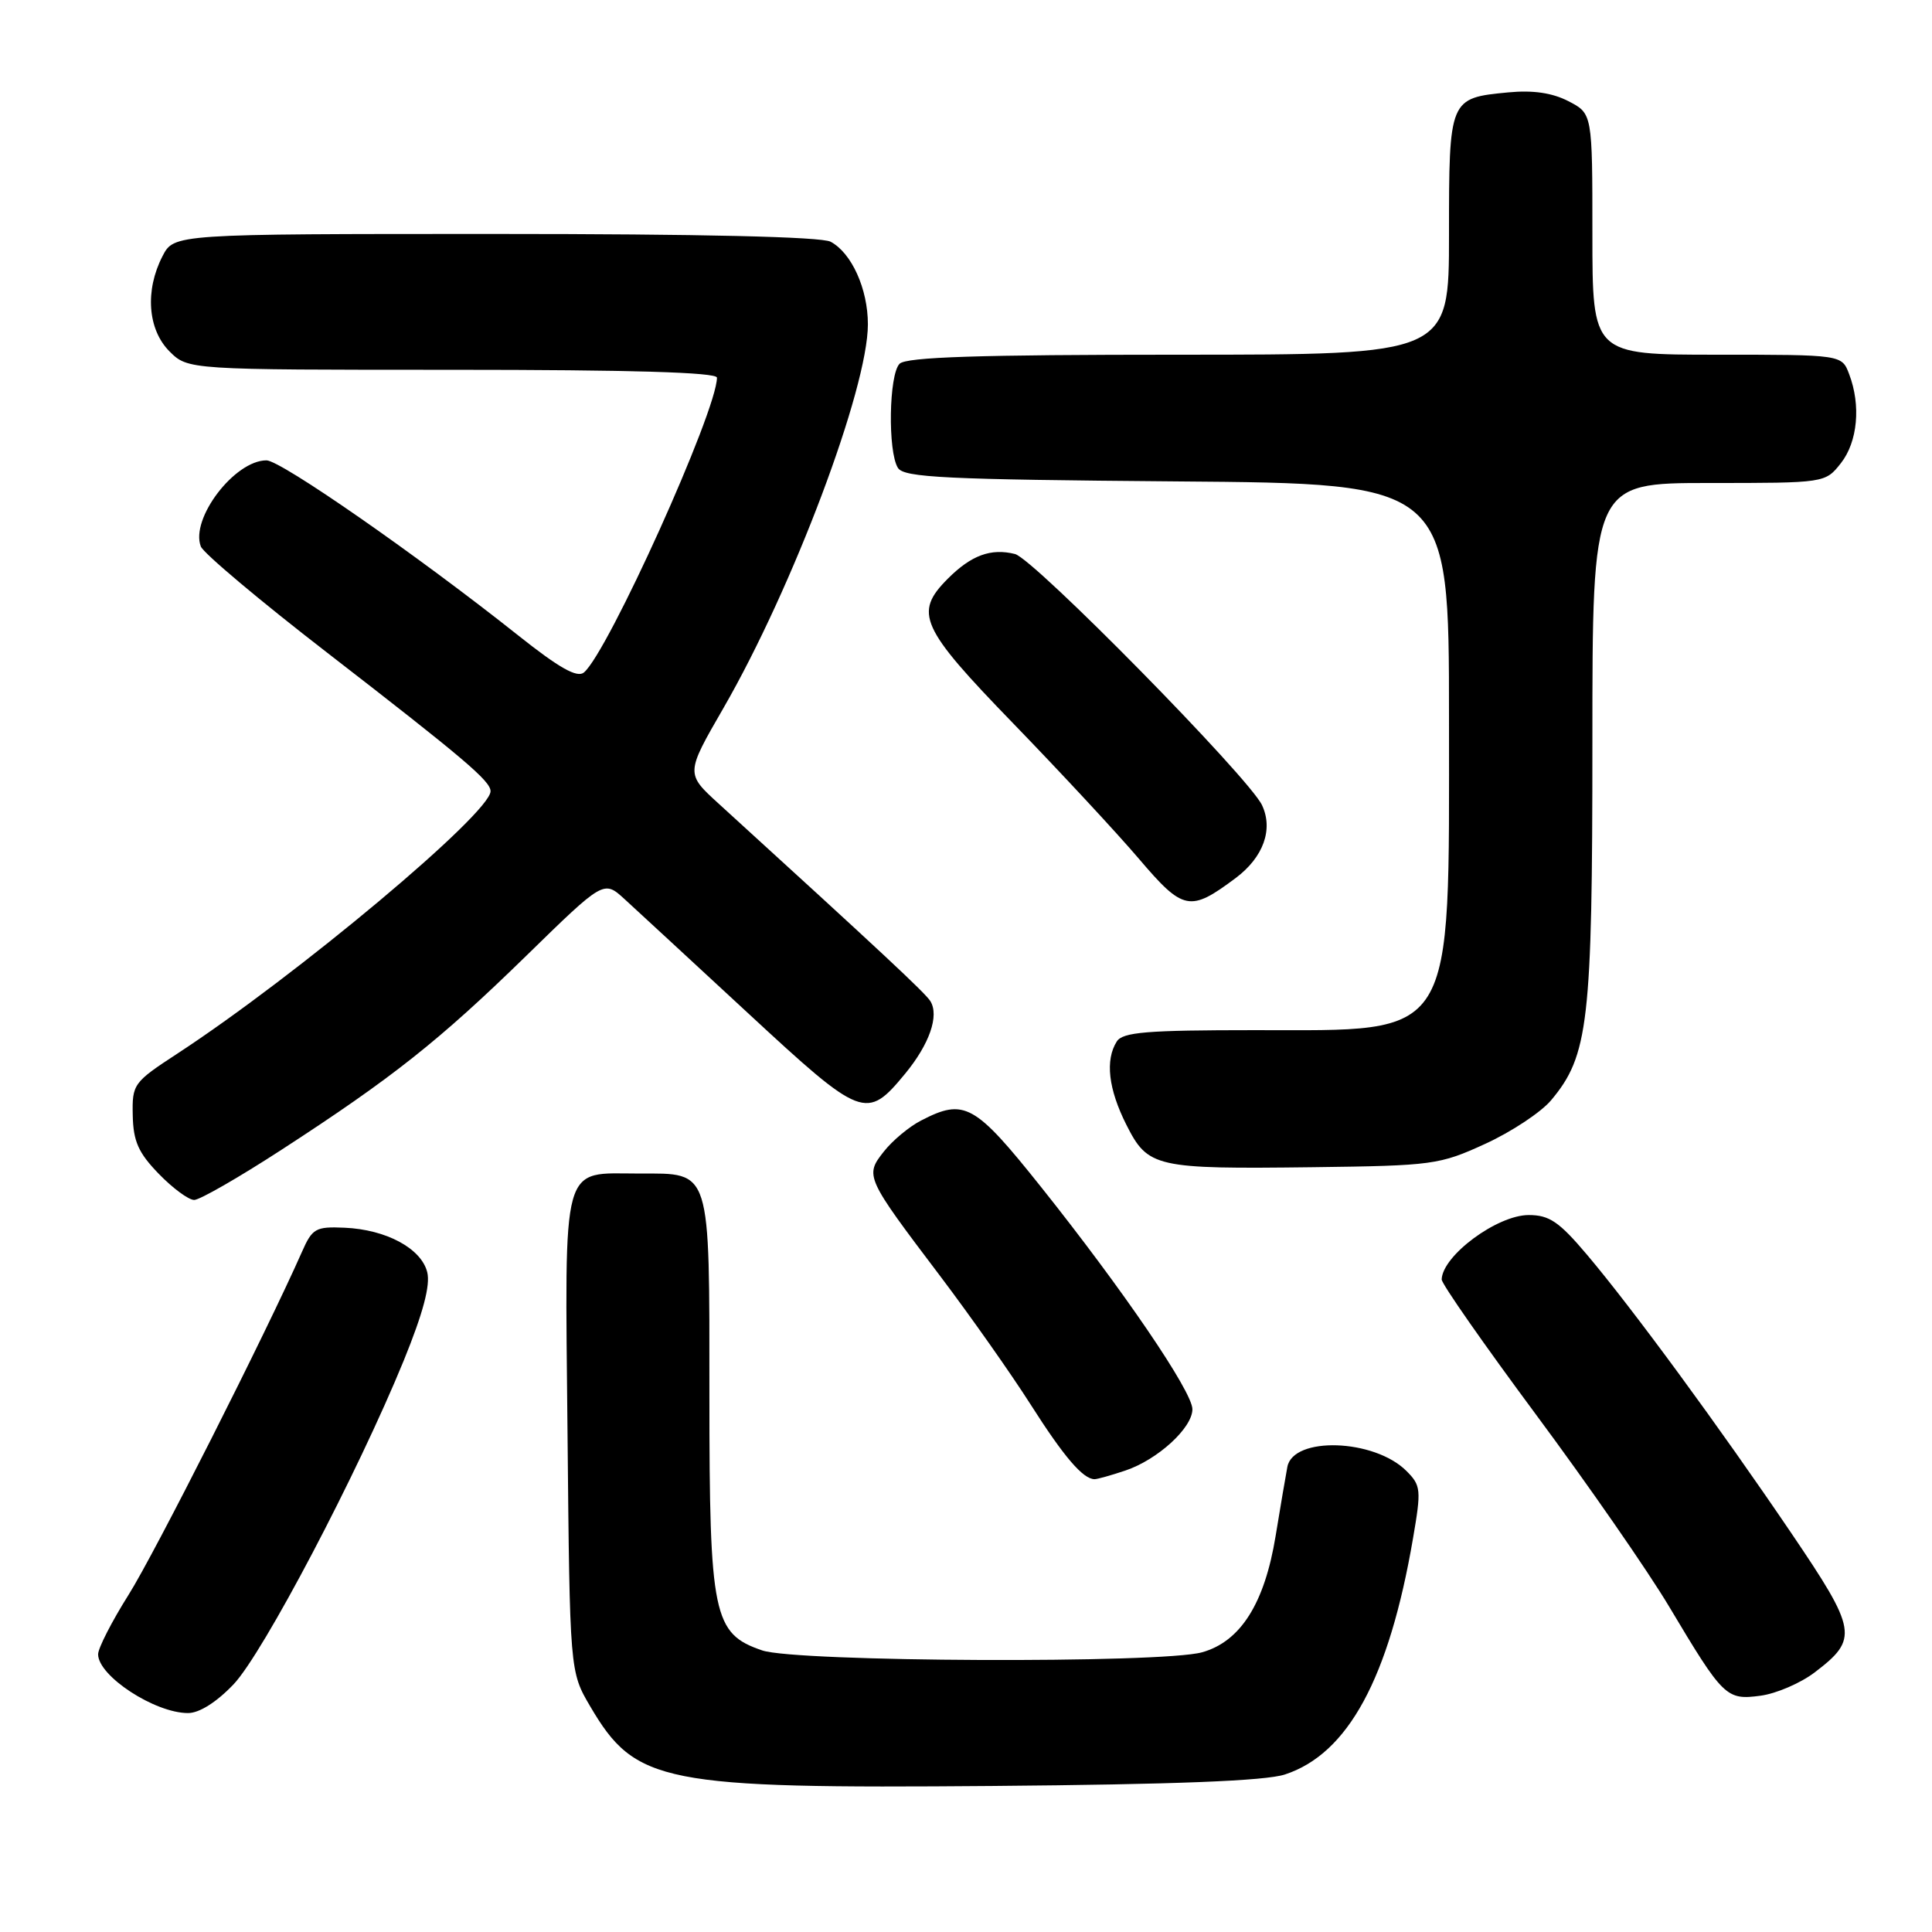 <?xml version="1.0" encoding="UTF-8" standalone="no"?>
<!DOCTYPE svg PUBLIC "-//W3C//DTD SVG 1.1//EN" "http://www.w3.org/Graphics/SVG/1.1/DTD/svg11.dtd" >
<svg xmlns="http://www.w3.org/2000/svg" xmlns:xlink="http://www.w3.org/1999/xlink" version="1.1" viewBox="0 0 256 256">
 <g >
 <path fill="currentColor"
d=" M 170.25 235.13 C 178.62 232.40 184.05 222.39 187.23 203.85 C 188.34 197.39 188.29 196.84 186.36 194.91 C 182.10 190.65 171.34 190.29 170.58 194.38 C 170.36 195.54 169.66 199.65 169.03 203.50 C 167.57 212.47 164.37 217.52 159.27 218.94 C 153.89 220.44 105.50 220.23 101.00 218.69 C 94.50 216.48 94.00 214.08 94.00 184.94 C 94.00 154.57 94.29 155.50 84.73 155.50 C 74.25 155.50 74.85 153.32 75.20 189.91 C 75.50 221.50 75.50 221.50 78.21 226.11 C 84.21 236.32 87.70 237.01 131.50 236.65 C 155.66 236.45 167.66 235.98 170.25 235.13 Z  M 30.95 223.18 C 34.86 219.06 47.38 195.24 53.49 180.30 C 56.07 173.96 57.04 170.31 56.61 168.57 C 55.82 165.42 51.17 162.92 45.67 162.68 C 41.82 162.51 41.38 162.76 40.00 165.90 C 35.26 176.62 20.47 205.88 17.03 211.33 C 14.82 214.84 13.00 218.39 13.00 219.20 C 13.00 222.08 20.50 226.98 24.90 226.99 C 26.40 227.00 28.69 225.55 30.95 223.18 Z  M 240.47 221.59 C 246.28 217.16 246.10 216.05 237.36 203.15 C 227.82 189.07 216.28 173.34 210.28 166.25 C 206.59 161.88 205.29 161.00 202.56 161.00 C 198.39 161.00 191.13 166.37 191.03 169.53 C 191.01 170.10 196.64 178.15 203.52 187.43 C 210.41 196.71 218.36 208.17 221.18 212.90 C 228.35 224.91 228.74 225.30 233.28 224.69 C 235.37 224.41 238.60 223.02 240.47 221.59 Z  M 149.10 194.86 C 153.38 193.43 158.00 189.21 158.00 186.73 C 158.00 184.39 148.79 170.88 137.92 157.25 C 129.14 146.25 127.79 145.50 122.04 148.48 C 120.46 149.29 118.25 151.14 117.11 152.59 C 114.58 155.80 114.67 155.99 124.59 169.10 C 128.58 174.38 133.97 182.03 136.56 186.10 C 140.99 193.06 143.51 196.00 145.04 196.00 C 145.40 196.00 147.23 195.49 149.10 194.86 Z  M 37.27 152.37 C 51.99 142.82 58.21 137.89 69.75 126.63 C 80.00 116.62 80.00 116.62 82.75 119.13 C 84.26 120.51 91.63 127.32 99.13 134.26 C 114.26 148.27 114.81 148.48 119.96 142.24 C 123.16 138.34 124.47 134.59 123.28 132.66 C 122.61 131.57 116.73 126.09 95.24 106.50 C 90.85 102.50 90.85 102.50 95.85 93.84 C 105.07 77.85 115.00 51.48 115.00 42.97 C 115.00 38.29 112.85 33.52 110.06 32.03 C 108.82 31.37 92.86 31.00 65.59 31.00 C 23.05 31.00 23.05 31.00 21.53 33.95 C 19.19 38.48 19.57 43.66 22.45 46.55 C 24.91 49.00 24.91 49.00 59.95 49.00 C 83.63 49.00 95.00 49.34 95.00 50.04 C 95.00 54.46 80.55 86.46 77.37 89.11 C 76.47 89.85 74.09 88.51 68.67 84.20 C 55.33 73.60 37.21 61.00 35.31 61.00 C 31.09 61.00 25.19 68.73 26.61 72.41 C 26.94 73.29 34.48 79.63 43.36 86.49 C 61.51 100.53 65.00 103.49 65.00 104.84 C 65.00 107.76 39.33 129.26 23.50 139.61 C 17.67 143.42 17.50 143.65 17.59 147.80 C 17.66 151.23 18.34 152.76 21.04 155.54 C 22.88 157.44 24.99 159.00 25.73 159.00 C 26.46 159.00 31.65 156.02 37.27 152.37 Z  M 196.79 151.57 C 200.25 149.99 204.18 147.39 205.52 145.80 C 210.49 139.88 211.00 135.50 211.00 98.32 C 211.00 64.00 211.00 64.00 226.43 64.00 C 241.85 64.00 241.85 64.00 243.93 61.37 C 246.15 58.54 246.60 53.71 245.02 49.57 C 244.05 47.00 244.05 47.00 227.52 47.00 C 211.00 47.00 211.00 47.00 211.00 31.03 C 211.00 15.05 211.00 15.05 207.83 13.41 C 205.68 12.30 203.13 11.93 199.87 12.24 C 192.02 12.99 192.00 13.04 192.00 31.12 C 192.00 47.00 192.00 47.00 156.20 47.00 C 129.69 47.00 120.09 47.31 119.20 48.20 C 117.78 49.62 117.62 59.84 118.98 62.00 C 119.79 63.28 125.23 63.54 155.96 63.79 C 192.00 64.07 192.00 64.07 192.00 95.07 C 192.00 138.29 193.11 136.50 166.25 136.50 C 151.95 136.50 148.77 136.76 147.98 138.00 C 146.42 140.46 146.86 144.30 149.25 149.04 C 152.11 154.70 153.04 154.92 174.00 154.66 C 189.84 154.46 190.75 154.34 196.79 151.57 Z  M 163.74 116.34 C 167.41 113.59 168.74 109.89 167.22 106.68 C 165.47 103.00 136.98 74.03 134.49 73.41 C 131.31 72.61 128.70 73.57 125.60 76.67 C 121.06 81.22 121.92 83.13 134.27 95.87 C 140.47 102.27 147.96 110.33 150.90 113.78 C 156.80 120.71 157.67 120.88 163.74 116.34 Z "/>
</g>
</svg>